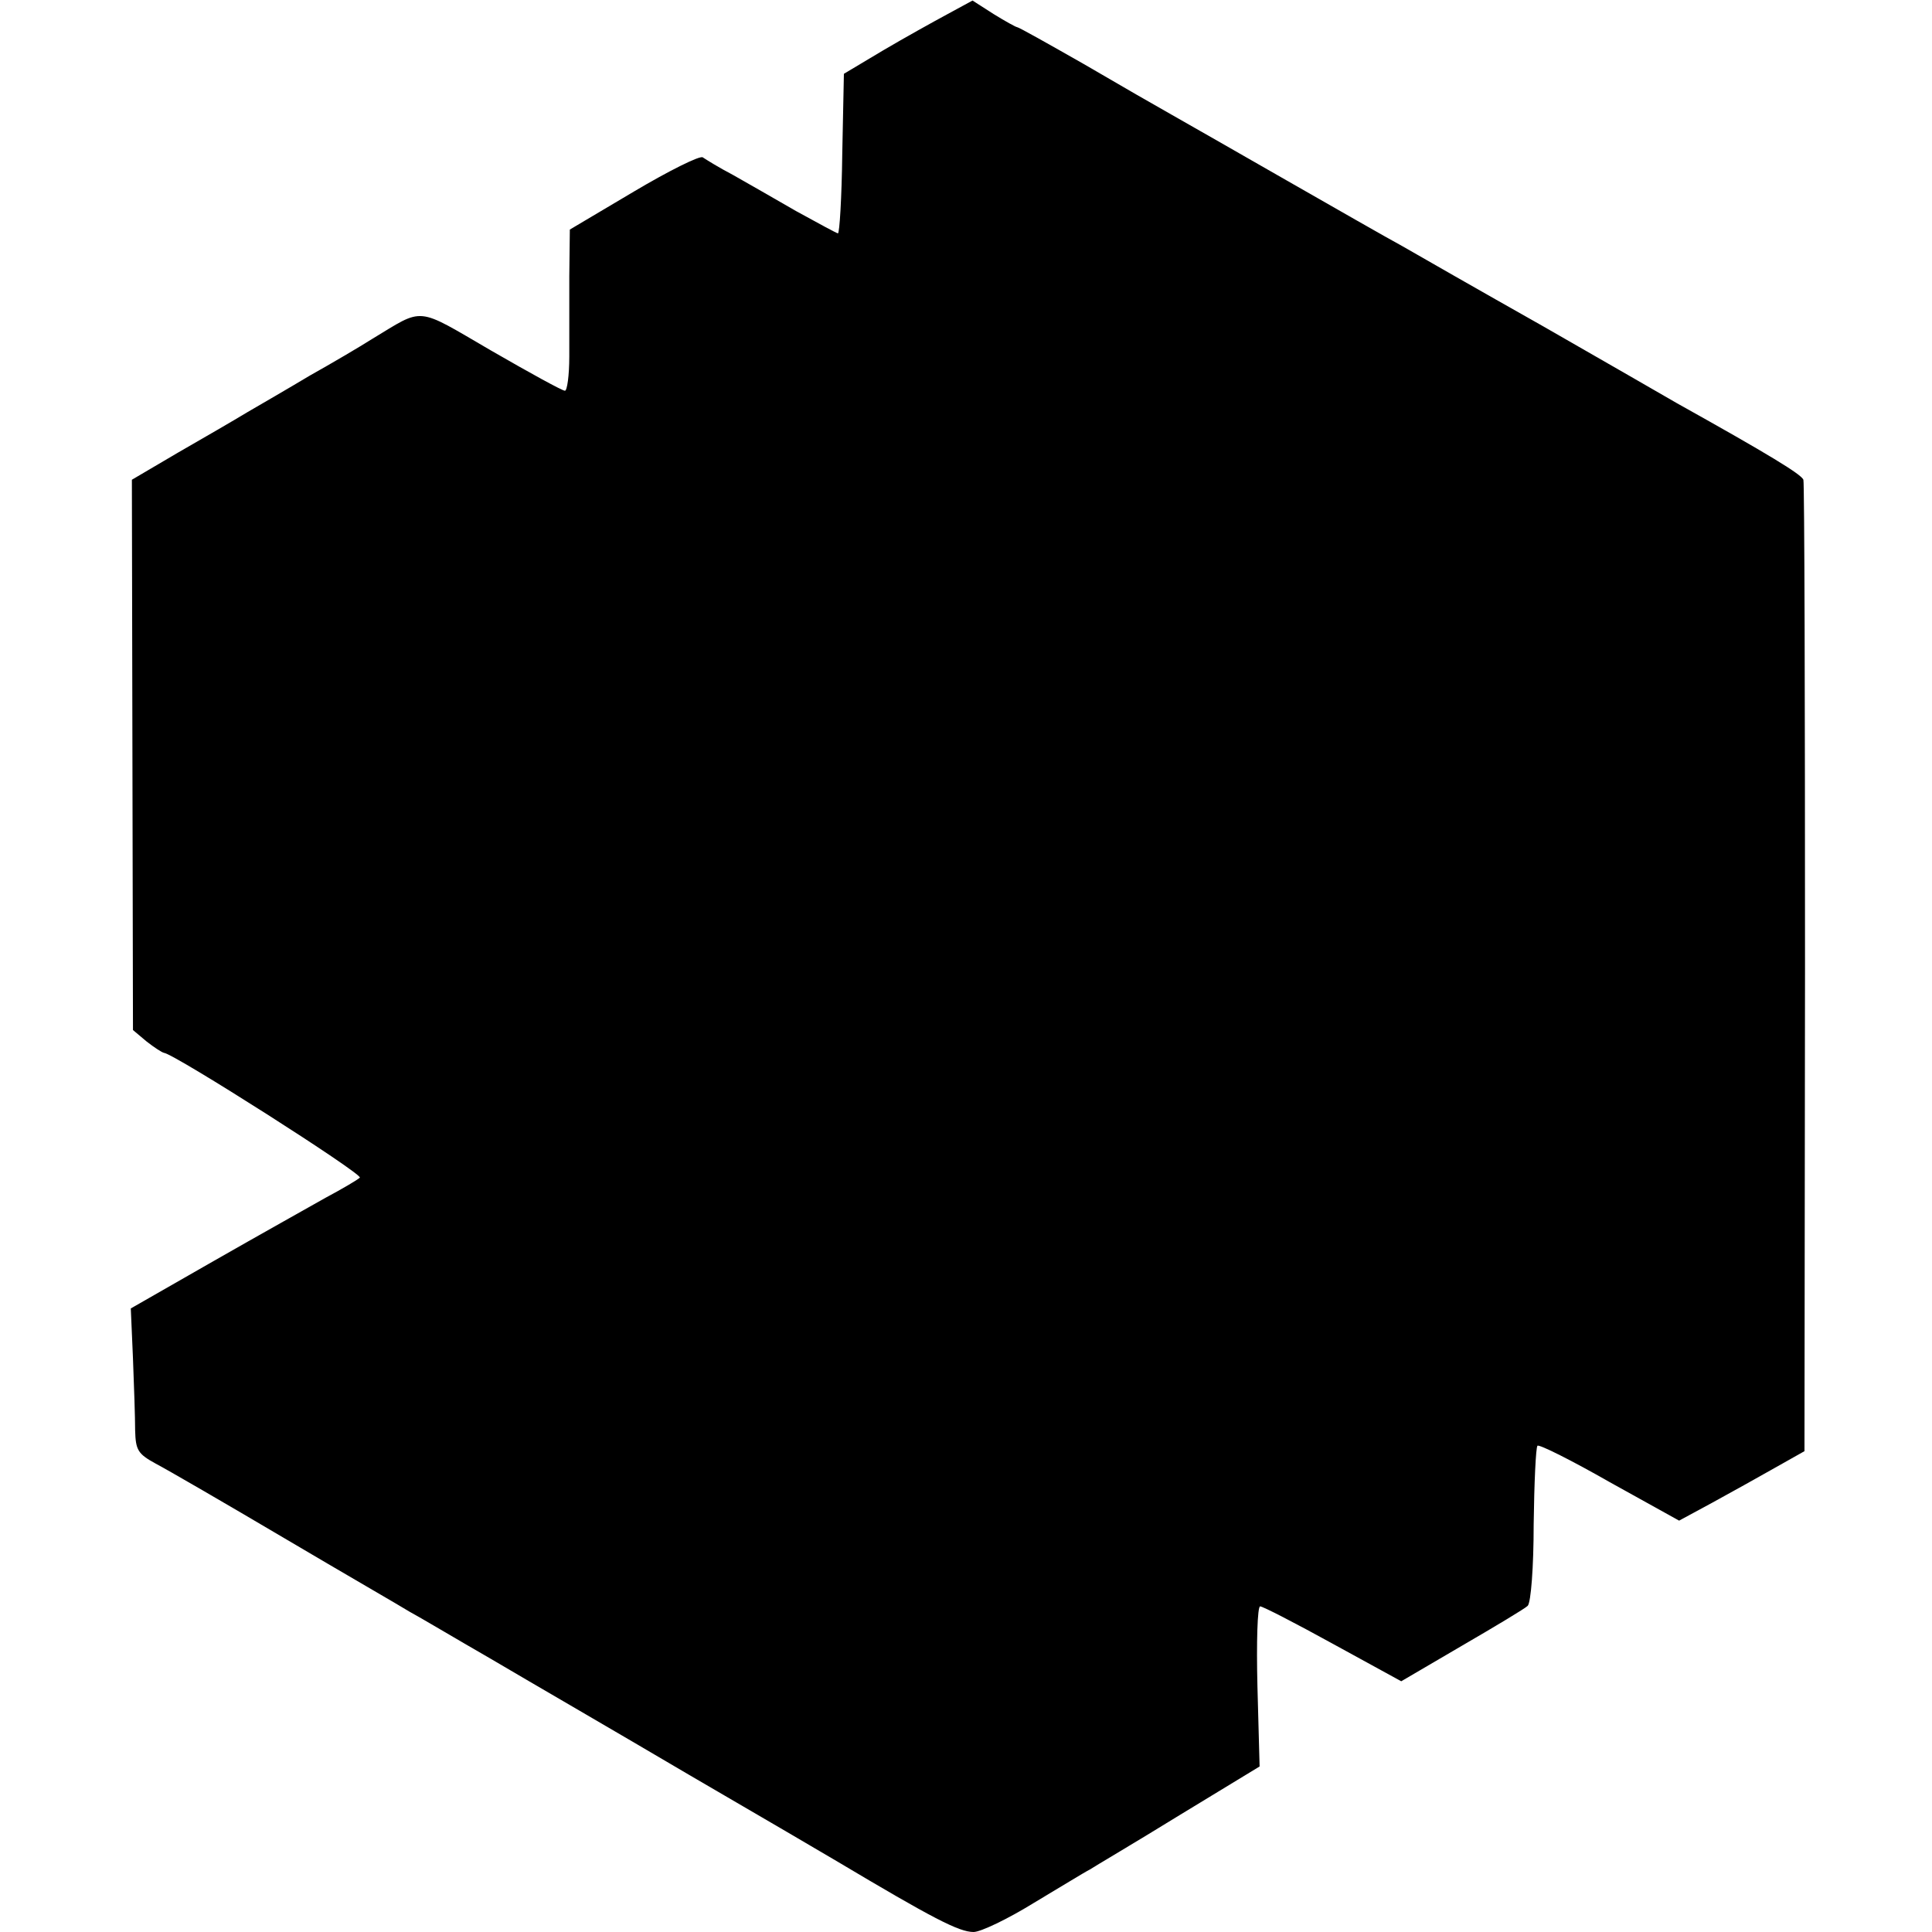 <?xml version="1.0" standalone="no"?>
<!DOCTYPE svg PUBLIC "-//W3C//DTD SVG 20010904//EN"
 "http://www.w3.org/TR/2001/REC-SVG-20010904/DTD/svg10.dtd">
<svg version="1.0" xmlns="http://www.w3.org/2000/svg"
 width="356pt" height="356pt" viewBox="0 0 356 356"
 preserveAspectRatio="xMidYMid meet">
<g transform="translate(0,356) scale(0.1,-0.1)"
fill="#000000" stroke="none">
<path d="M1746 3534 c-26 -14 -80 -44 -119 -67 l-72 -43 -3 -147 c-1 -81 -5
-147 -8 -147 -2 0 -37 19 -77 41 -40 23 -92 53 -117 67 -25 13 -49 28 -55 32
-5 4 -63 -25 -127 -63 l-118 -70 -1 -86 c0 -47 0 -114 0 -148 0 -35 -4 -63 -8
-63 -5 0 -65 33 -136 74 -141 82 -122 80 -220 21 -22 -14 -73 -44 -114 -67
-40 -24 -92 -54 -116 -68 -23 -14 -80 -47 -127 -74 l-85 -50 1 -507 1 -507 25
-21 c14 -11 28 -20 32 -21 18 -1 368 -224 361 -230 -4 -4 -33 -21 -63 -37 -30
-17 -123 -69 -207 -117 l-152 -87 4 -92 c2 -51 4 -110 4 -133 1 -36 5 -43 38
-61 21 -11 128 -73 238 -138 110 -65 214 -125 230 -135 17 -9 84 -49 150 -87
66 -39 230 -134 364 -213 134 -78 257 -150 272 -159 178 -106 226 -131 253
-131 13 0 63 24 110 53 47 28 94 57 104 62 9 6 84 50 165 100 l148 90 -4 148
c-2 81 0 147 5 147 5 0 65 -31 134 -69 l126 -69 111 65 c62 36 117 69 122 74
6 6 11 72 11 150 1 77 4 142 7 145 3 3 63 -27 133 -67 l128 -71 61 33 c33 18
85 47 115 64 l55 31 1 889 c0 490 -1 895 -3 901 -4 10 -61 45 -233 141 -19 11
-130 75 -247 142 -117 66 -234 133 -260 148 -26 14 -122 69 -213 121 -91 52
-185 106 -210 120 -25 14 -98 56 -163 94 -65 37 -120 68 -123 68 -2 0 -22 11
-43 24 l-39 25 -46 -25z"/>
</g>
</svg>
